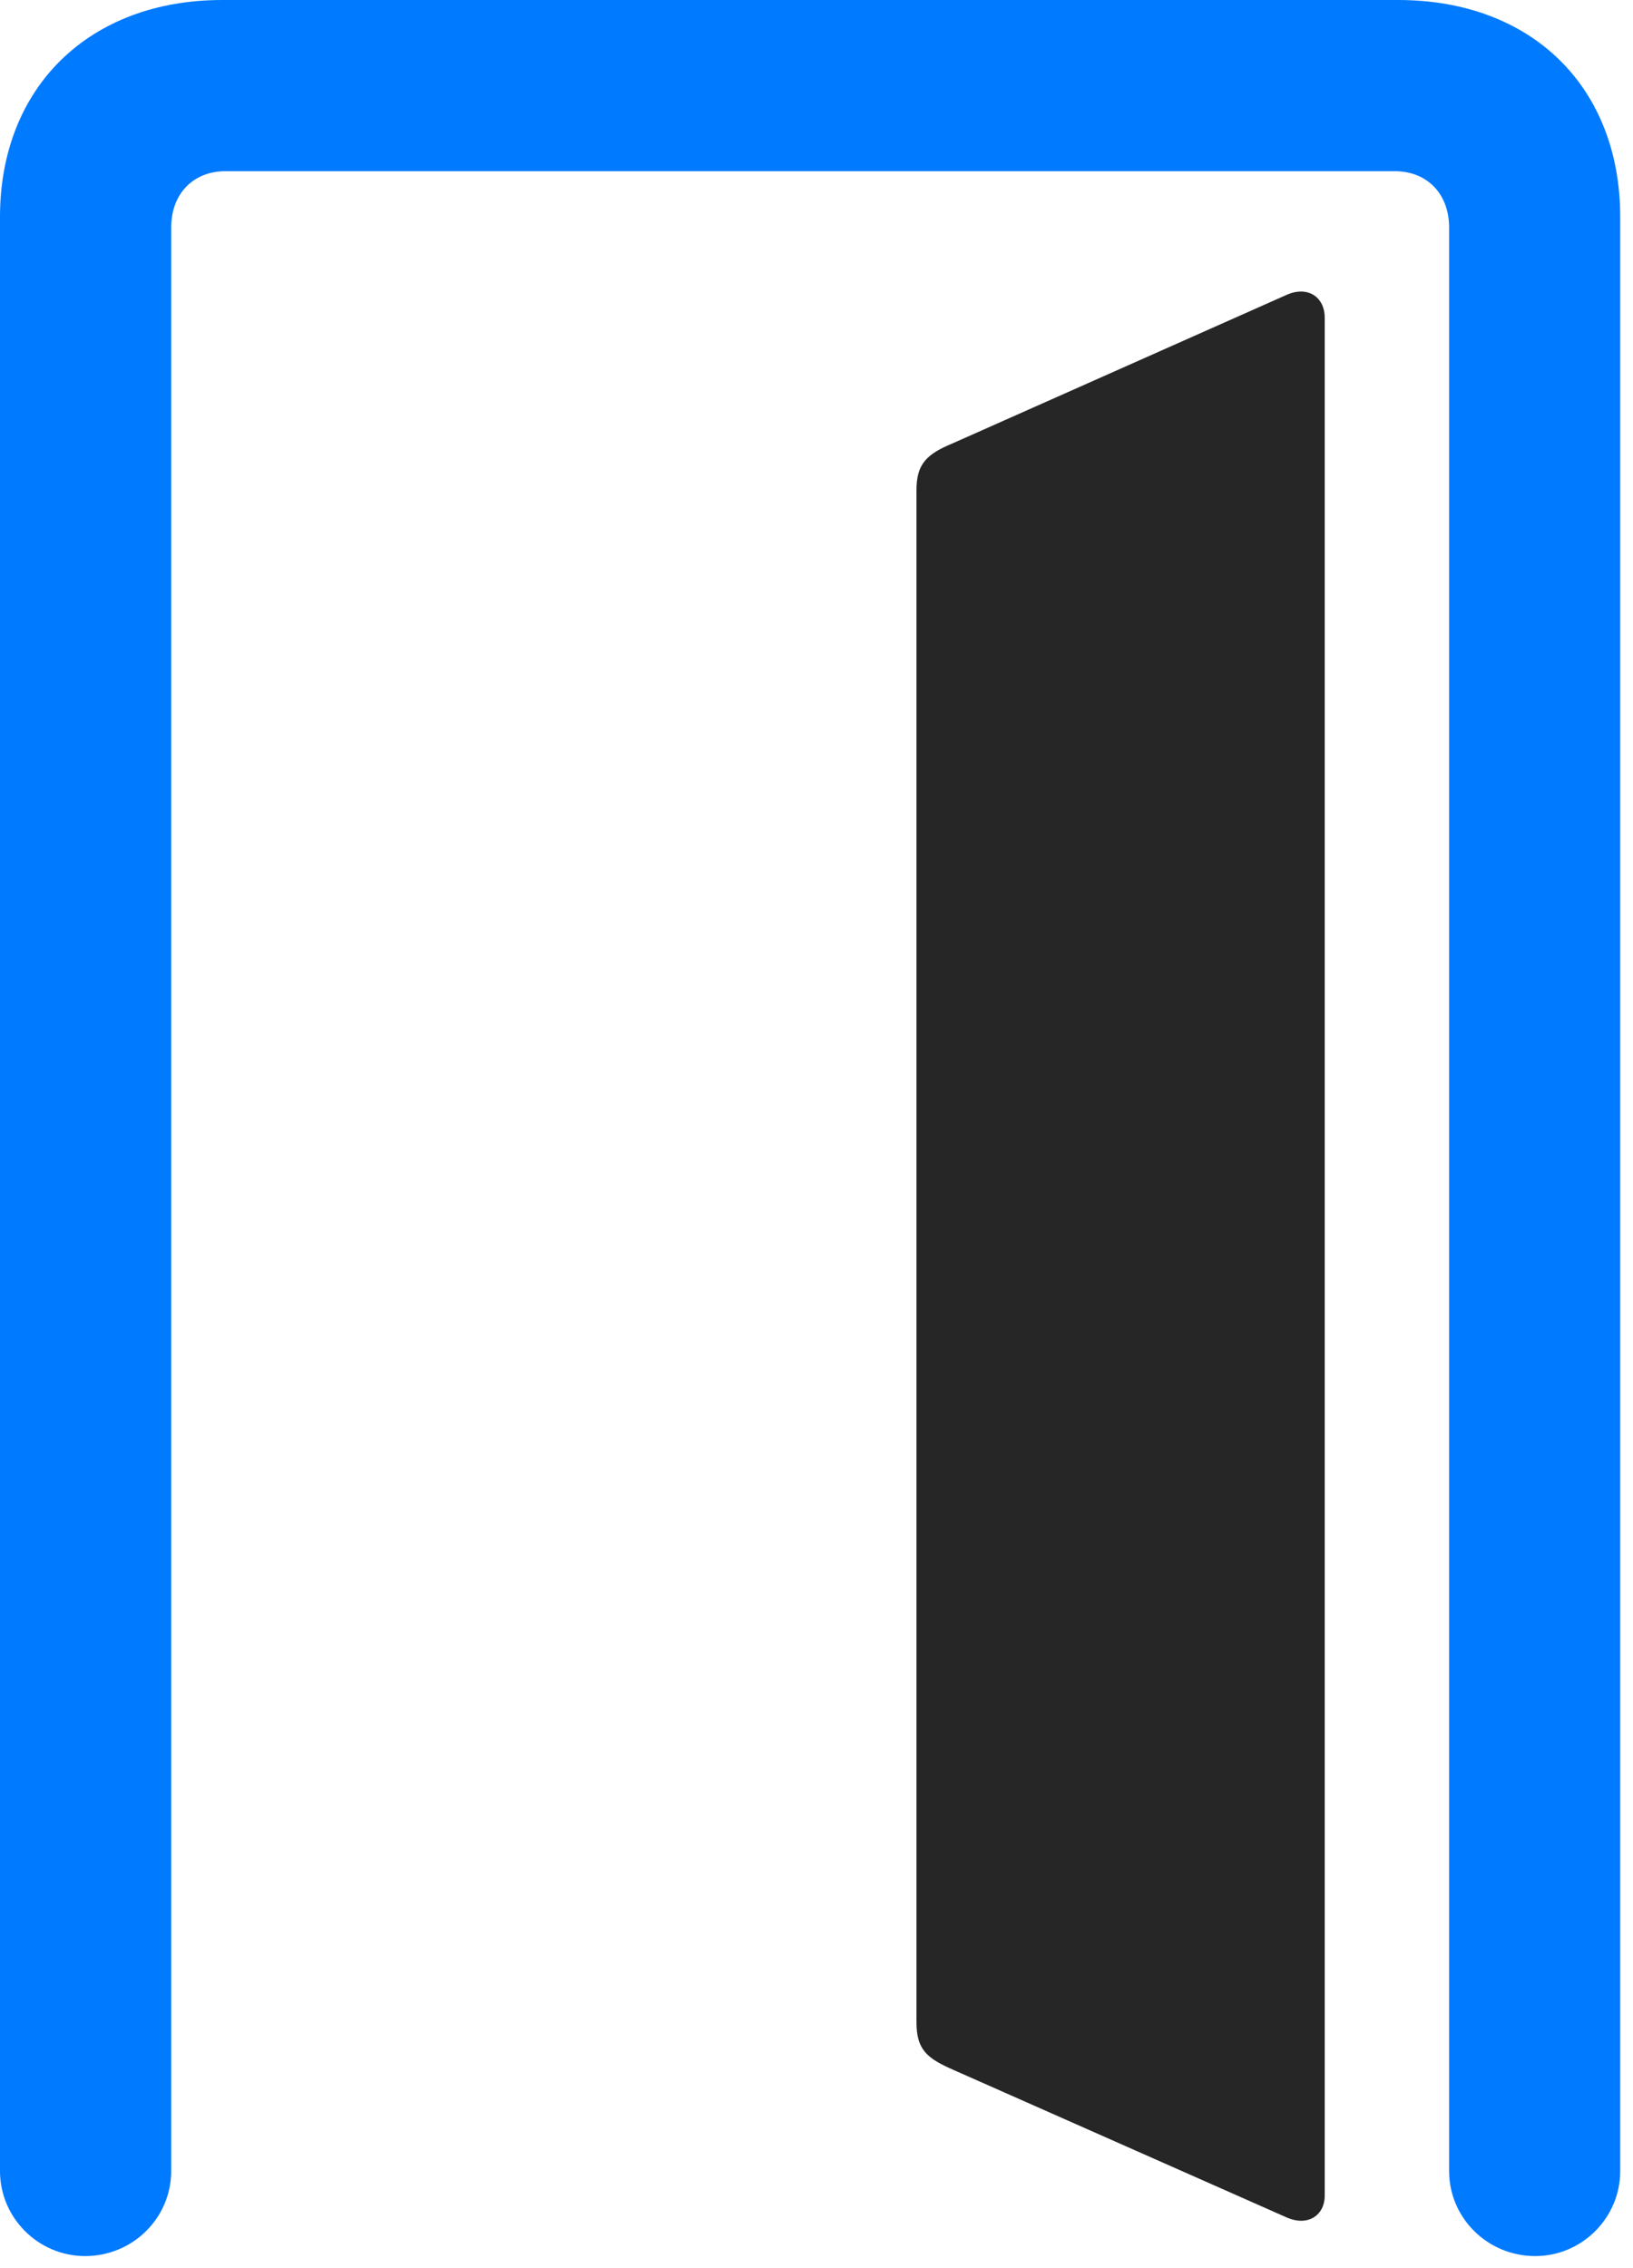 <svg width="18" height="25" viewBox="0 0 18 25" fill="none" xmlns="http://www.w3.org/2000/svg">
<path d="M17.859 23.93V2.391C17.859 0.961 16.887 0 15.41 0H2.449C0.984 0 0 0.961 0 2.391V23.93C0 24.445 0.422 24.867 0.938 24.867C1.465 24.867 1.887 24.445 1.887 23.93V2.508C1.887 2.133 2.133 1.887 2.484 1.887H15.375C15.727 1.887 15.973 2.133 15.973 2.508V23.93C15.973 24.445 16.395 24.867 16.922 24.867C17.438 24.867 17.859 24.445 17.859 23.93Z" fill="#007AFF"/>
<path d="M14.602 24.199V3.504C14.602 3.27 14.414 3.152 14.191 3.246L10.5 4.887C10.219 5.004 10.102 5.109 10.102 5.402V22.289C10.102 22.594 10.219 22.688 10.512 22.816L14.191 24.445C14.414 24.539 14.602 24.422 14.602 24.199Z" fill="black" fill-opacity="0.85"/>
</svg>
